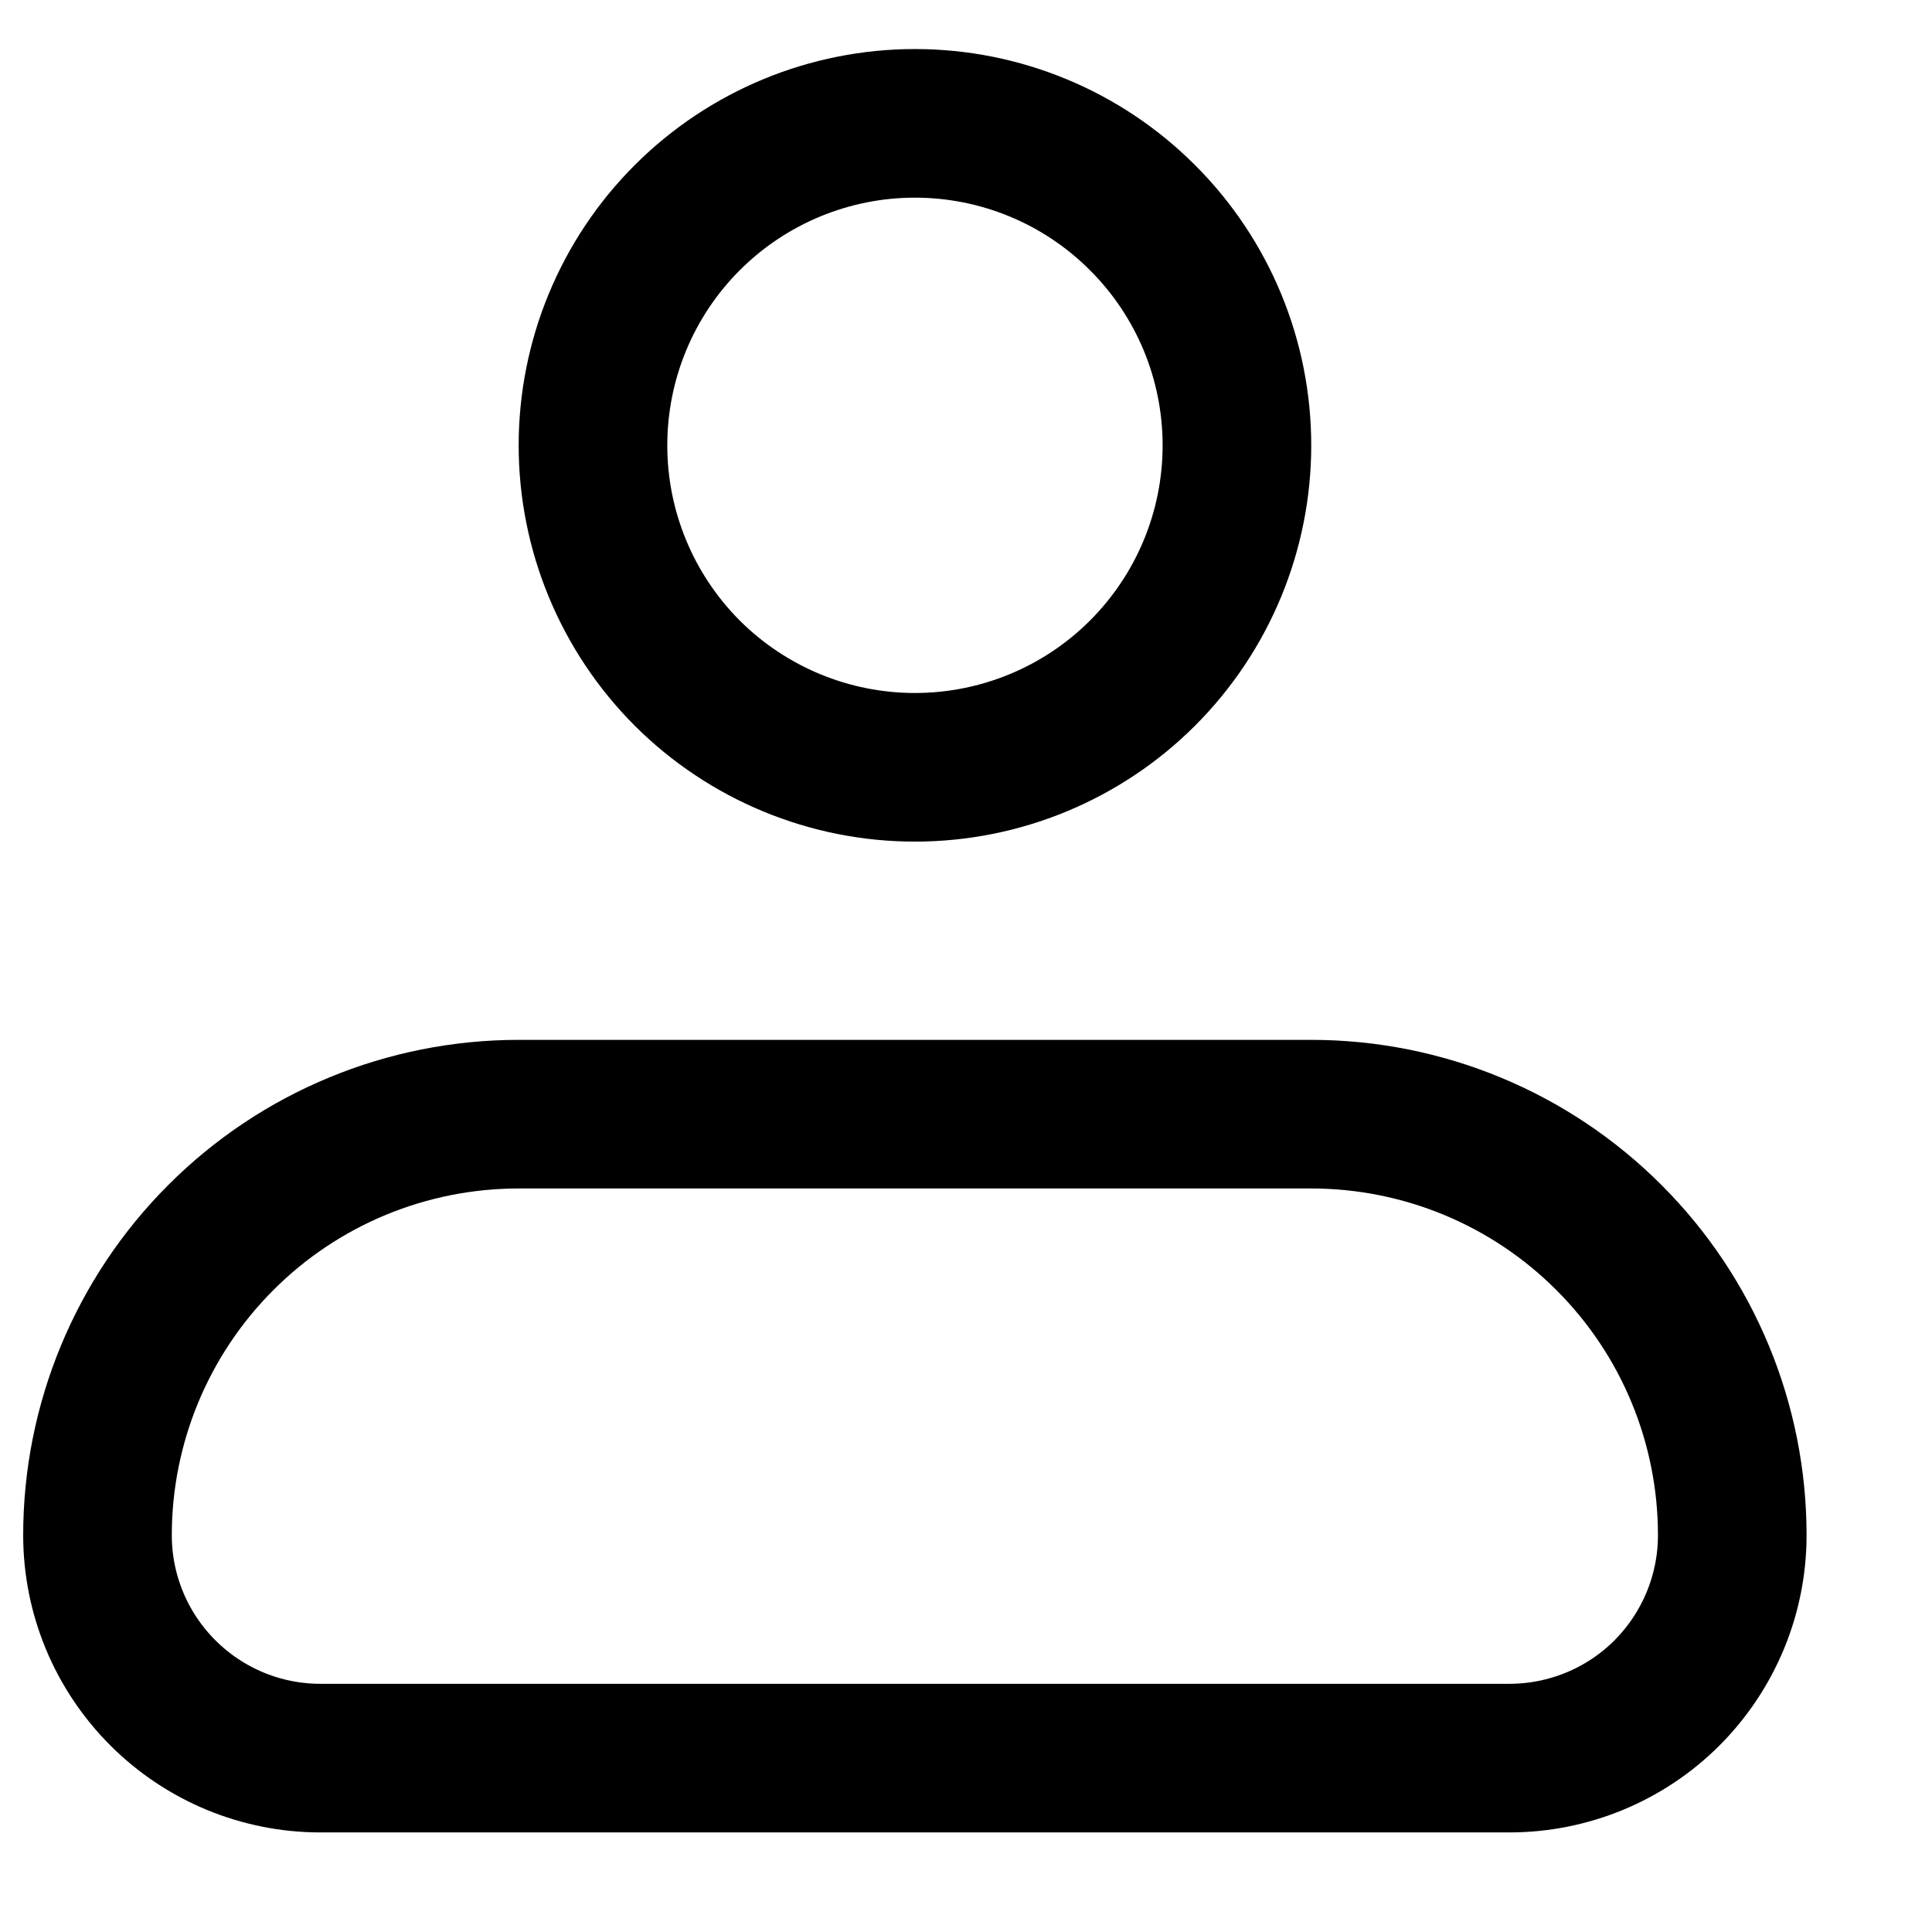 <svg width="13" height="13" viewBox="0 0 13 13" fill="none" xmlns="http://www.w3.org/2000/svg">
<path d="M3.99 2.997C3.99 2.422 4.218 1.871 4.624 1.465C5.031 1.058 5.582 0.83 6.156 0.83C6.731 0.83 7.282 1.058 7.688 1.465C8.095 1.871 8.323 2.422 8.323 2.997C8.323 3.571 8.095 4.122 7.688 4.529C7.282 4.935 6.731 5.163 6.156 5.163C5.582 5.163 5.031 4.935 4.624 4.529C4.218 4.122 3.99 3.571 3.99 2.997ZM1.486 8.327C2.017 7.795 2.738 7.497 3.49 7.497H8.823C9.574 7.497 10.295 7.795 10.826 8.327C11.358 8.858 11.656 9.579 11.656 10.33C11.656 10.728 11.498 11.109 11.217 11.391C10.936 11.672 10.554 11.83 10.156 11.83H2.156C1.758 11.83 1.377 11.672 1.096 11.391C0.814 11.109 0.656 10.728 0.656 10.33C0.656 9.579 0.955 8.858 1.486 8.327Z" stroke="black"/>
</svg>
